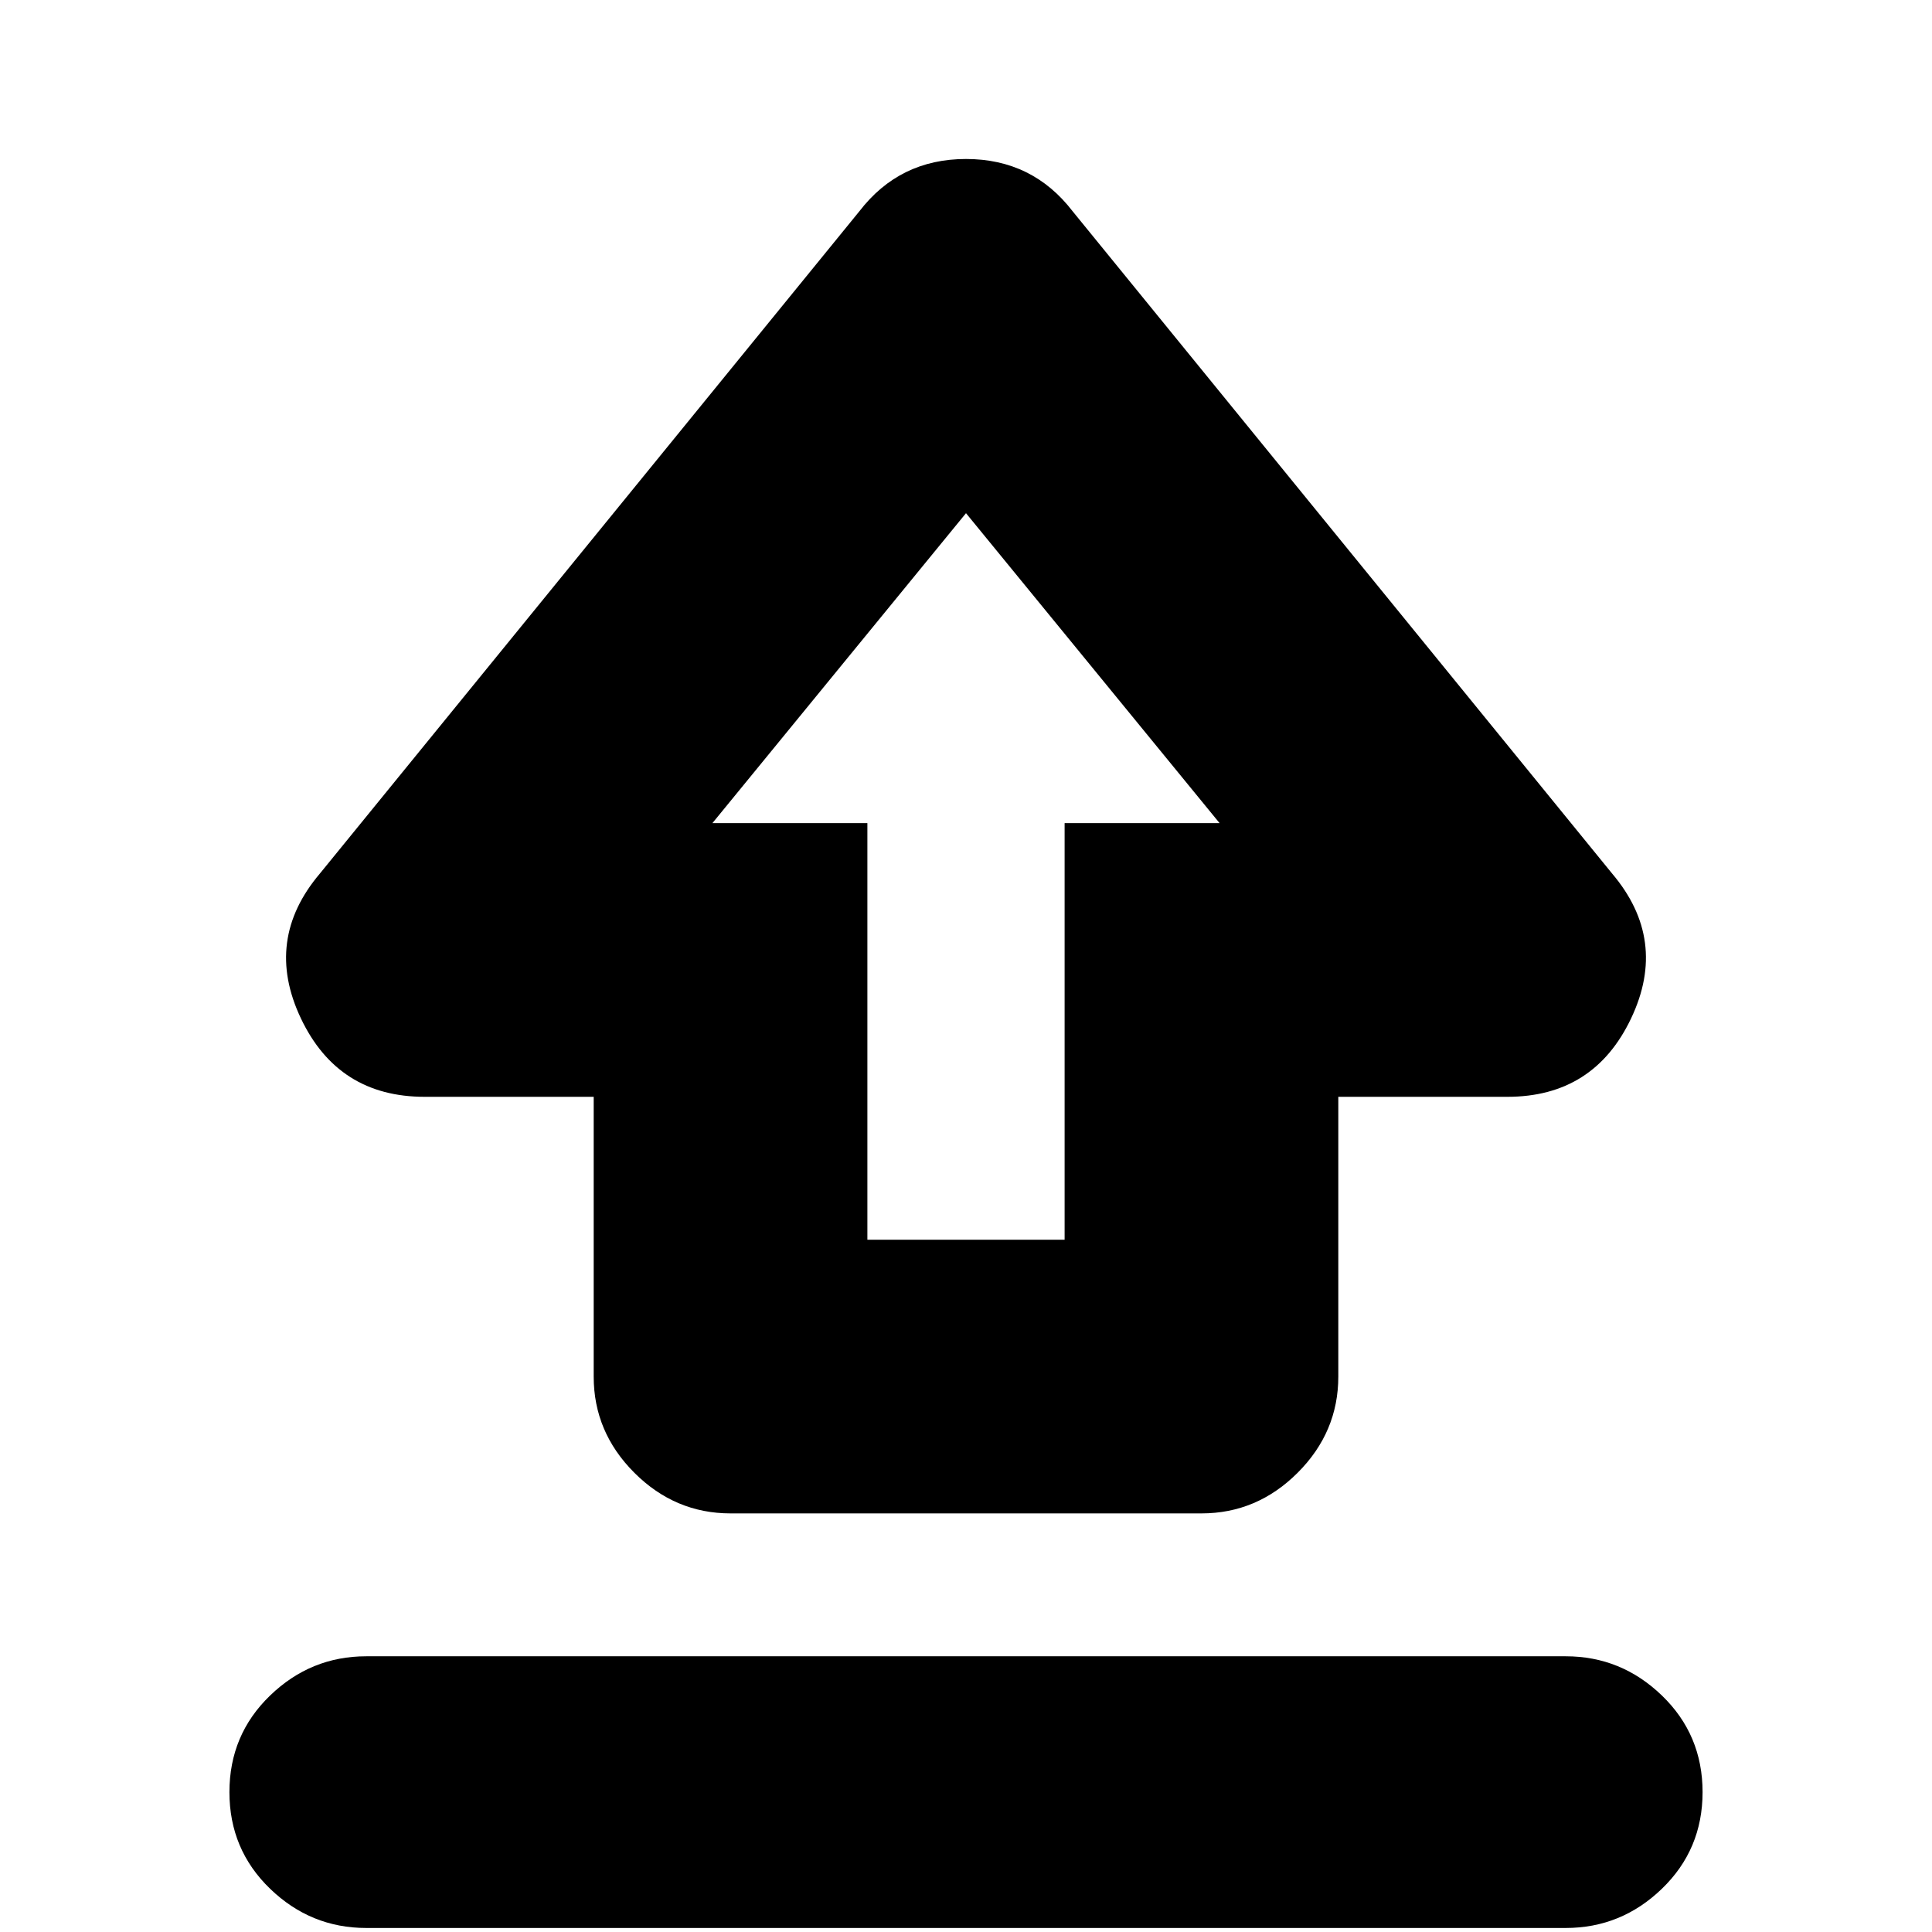 <svg xmlns="http://www.w3.org/2000/svg" height="24" viewBox="0 -960 960 960" width="24"><path d="M295-276v-139h-84q-43 0-61.5-39t9.5-72l268-329q20-26 53-26t53 26l268 329q28 33 9.5 72T749-415h-84v139q0 27.6-20.2 47.8Q624.6-208 597-208H363q-27.6 0-47.8-20.2Q295-248.4 295-276Zm136-68h98v-207h77L480-705 354-551h77v207Zm49-200ZM182-2q-27.6 0-47.8-19.5Q114-41 114-69.5t20.2-48Q154.4-137 182-137h596q27.6 0 47.8 19.5Q846-98 846-69.5t-20.2 48Q805.6-2 778-2H182Z"/></svg>